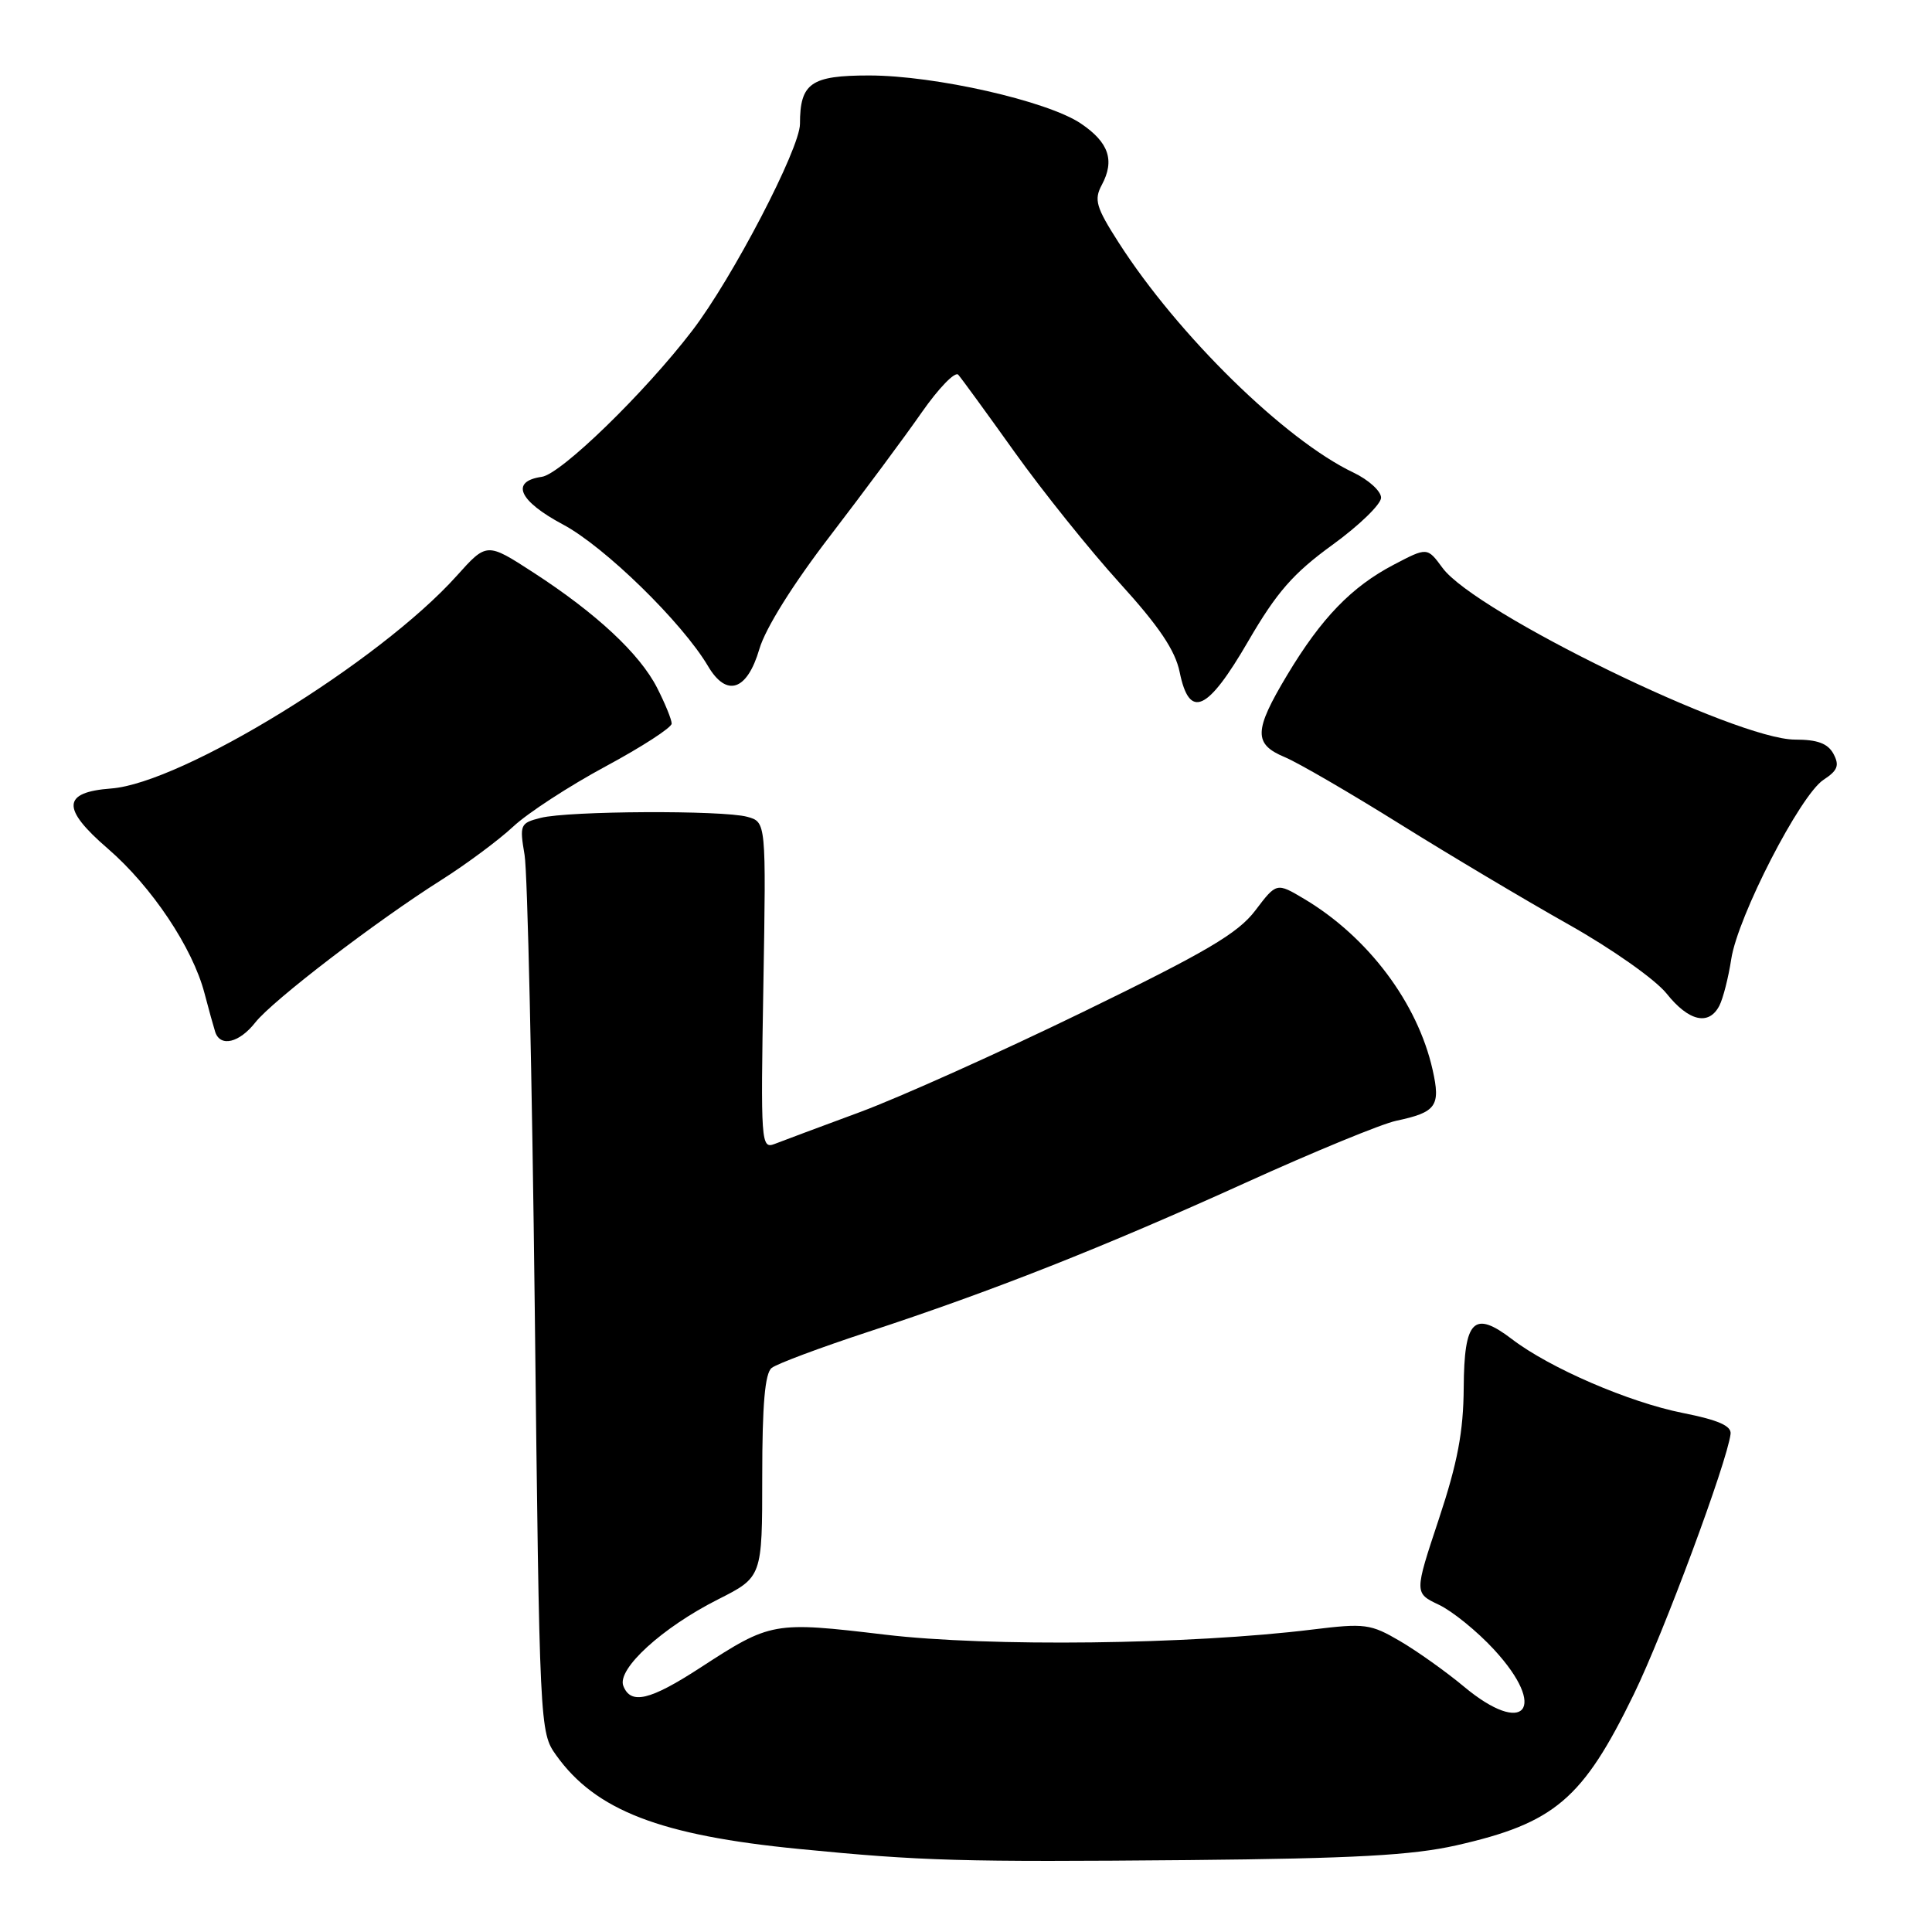 <?xml version="1.0" encoding="UTF-8" standalone="no"?>
<!DOCTYPE svg PUBLIC "-//W3C//DTD SVG 1.1//EN" "http://www.w3.org/Graphics/SVG/1.1/DTD/svg11.dtd" >
<svg xmlns="http://www.w3.org/2000/svg" xmlns:xlink="http://www.w3.org/1999/xlink" version="1.1" viewBox="0 0 256 256">
 <g >
 <path fill="currentColor"
d=" M 192.97 244.52 C 206.00 241.57 209.72 238.41 216.49 224.50 C 220.43 216.42 228.84 193.79 229.31 190.01 C 229.45 188.94 227.69 188.16 223.00 187.23 C 215.88 185.82 205.36 181.28 200.35 177.45 C 195.29 173.59 194.01 174.87 193.95 183.86 C 193.91 189.71 193.14 193.80 190.65 201.30 C 187.40 211.09 187.40 211.09 190.66 212.64 C 192.45 213.49 195.74 216.16 197.96 218.57 C 205.18 226.40 202.04 230.22 193.95 223.46 C 191.61 221.51 187.82 218.81 185.52 217.46 C 181.61 215.17 180.86 215.07 173.92 215.92 C 157.70 217.92 131.04 218.24 117.28 216.60 C 102.45 214.84 102.16 214.89 92.79 220.98 C 86.11 225.32 83.57 225.92 82.59 223.38 C 81.74 221.15 87.75 215.66 95.12 211.94 C 101.00 208.97 101.00 208.97 101.00 195.61 C 101.00 186.11 101.36 181.96 102.25 181.26 C 102.94 180.71 108.67 178.57 115.00 176.49 C 131.54 171.06 146.17 165.28 165.00 156.74 C 174.07 152.62 183.07 148.92 185.00 148.51 C 190.32 147.38 190.91 146.56 189.83 141.76 C 187.84 132.89 181.28 124.16 172.83 119.12 C 169.15 116.93 169.15 116.93 166.33 120.65 C 164.02 123.69 159.84 126.14 143.50 134.09 C 132.50 139.44 119.22 145.40 114.00 147.34 C 108.78 149.27 103.66 151.18 102.64 151.58 C 100.84 152.27 100.79 151.45 101.15 130.61 C 101.52 108.92 101.52 108.92 99.01 108.23 C 95.74 107.34 75.33 107.44 71.65 108.37 C 68.92 109.06 68.83 109.27 69.51 113.29 C 69.90 115.61 70.50 142.70 70.86 173.50 C 71.49 229.04 71.52 229.53 73.69 232.57 C 78.92 239.90 87.48 243.20 105.90 245.00 C 122.20 246.60 127.38 246.74 157.50 246.47 C 179.45 246.26 187.11 245.84 192.97 244.52 Z  M 33.83 135.48 C 36.14 132.56 49.81 122.08 58.50 116.59 C 61.80 114.50 66.08 111.32 68.00 109.53 C 69.92 107.73 75.44 104.14 80.25 101.55 C 85.06 98.96 89.00 96.41 89.00 95.88 C 89.00 95.35 88.13 93.22 87.07 91.14 C 84.76 86.62 79.02 81.27 70.66 75.85 C 64.50 71.86 64.50 71.86 60.50 76.32 C 50.29 87.69 24.13 103.78 14.72 104.48 C 8.23 104.97 8.11 107.12 14.29 112.45 C 20.11 117.48 25.53 125.59 27.10 131.62 C 27.66 133.76 28.30 136.06 28.52 136.75 C 29.20 138.78 31.71 138.18 33.83 135.48 Z  M 227.83 133.25 C 228.32 132.29 229.03 129.51 229.40 127.08 C 230.26 121.44 238.54 105.35 241.62 103.33 C 243.50 102.10 243.76 101.43 242.95 99.90 C 242.20 98.51 240.83 98.00 237.85 98.00 C 230.08 98.00 195.49 81.16 191.15 75.26 C 189.12 72.50 189.12 72.50 184.69 74.82 C 179.09 77.75 175.09 81.89 170.56 89.44 C 166.13 96.83 166.08 98.59 170.25 100.33 C 172.04 101.08 178.90 105.07 185.50 109.19 C 192.10 113.31 202.15 119.29 207.83 122.49 C 213.59 125.73 219.33 129.78 220.83 131.65 C 223.77 135.34 226.44 135.95 227.83 133.25 Z  M 165.41 84.94 C 169.18 78.46 171.36 75.97 176.55 72.20 C 180.10 69.63 183.00 66.81 183.00 65.95 C 183.00 65.08 181.35 63.58 179.34 62.62 C 170.26 58.30 156.07 44.39 148.22 32.13 C 145.23 27.46 144.94 26.47 145.99 24.51 C 147.74 21.25 146.93 18.87 143.21 16.36 C 138.78 13.38 123.88 10.00 115.16 10.00 C 107.45 10.00 106.00 11.01 106.00 16.42 C 106.00 19.68 97.04 36.89 91.71 43.83 C 85.42 52.05 74.34 62.81 71.80 63.18 C 67.58 63.78 68.73 66.37 74.60 69.50 C 80.12 72.44 90.40 82.48 93.82 88.27 C 96.28 92.44 99.00 91.53 100.62 86.00 C 101.42 83.26 105.08 77.40 110.00 71.00 C 114.43 65.22 119.89 57.87 122.13 54.65 C 124.37 51.44 126.55 49.19 126.97 49.65 C 127.39 50.12 130.76 54.75 134.46 59.93 C 138.17 65.12 144.42 72.91 148.35 77.24 C 153.57 82.98 155.72 86.17 156.31 89.05 C 157.60 95.37 159.98 94.30 165.41 84.94 Z "/>
</g>
</svg>